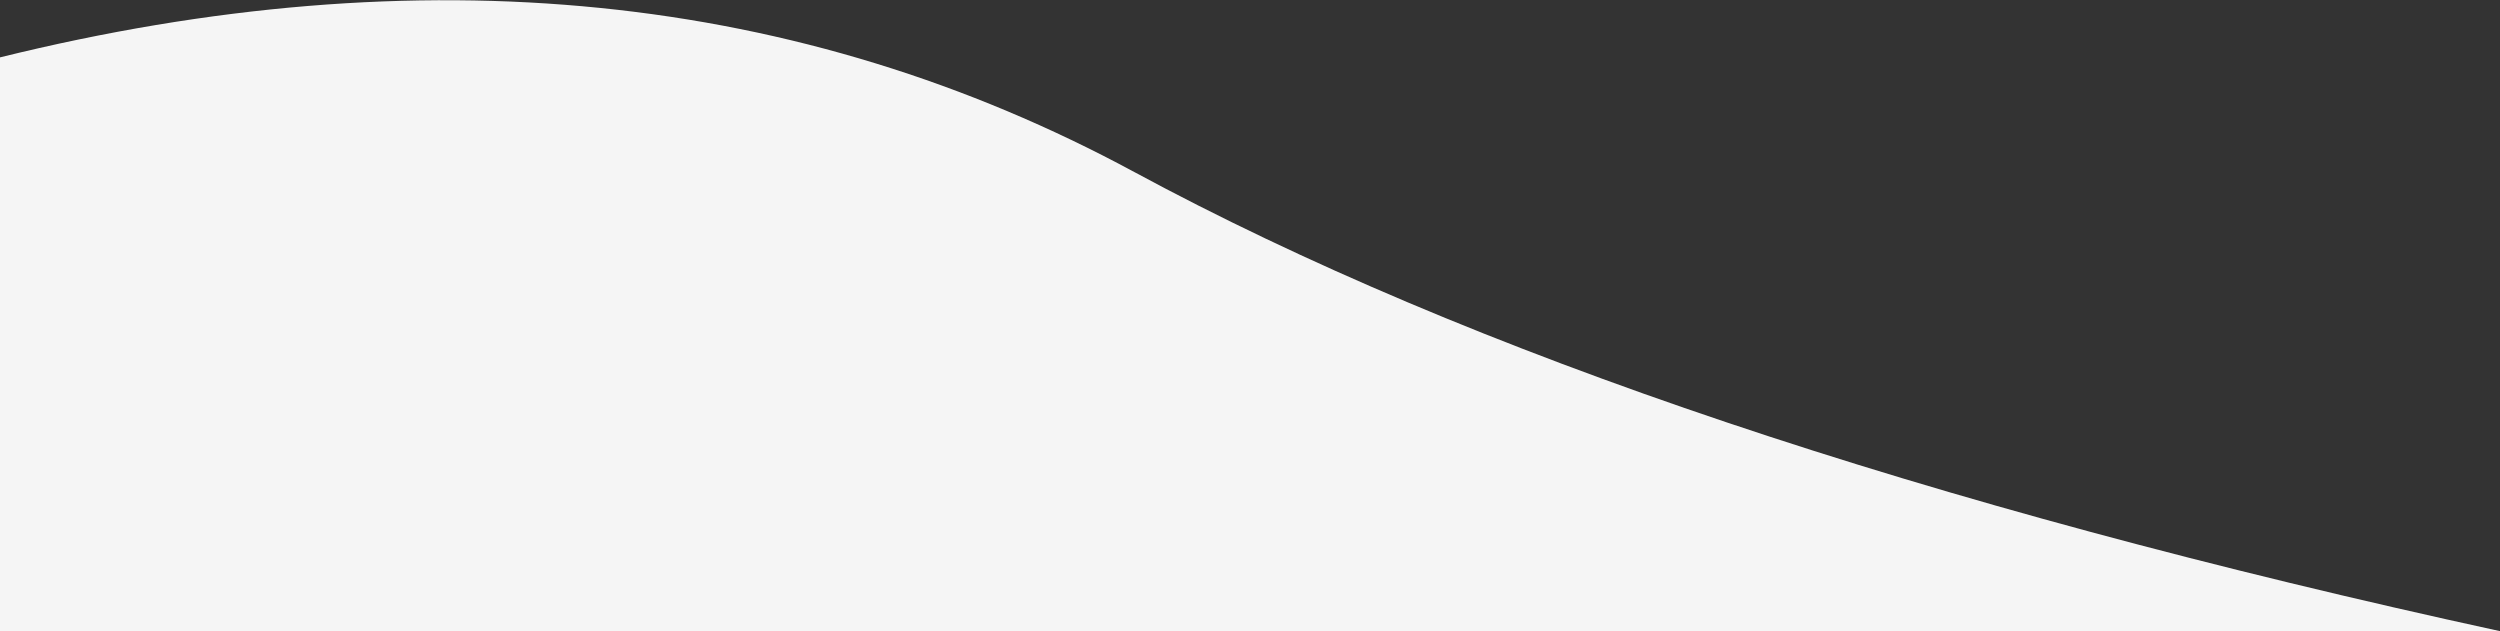 <svg xmlns="http://www.w3.org/2000/svg" width="610" height="154"><rect width="100%" height="100%" fill="#333333" stroke="none"/><path fill="#f5f5f5" fill-rule="evenodd" d="M610 154C469.493 123.42 358.432 86.087 276.818 42S102.93-11.42 0 14v140h610z"/></svg>